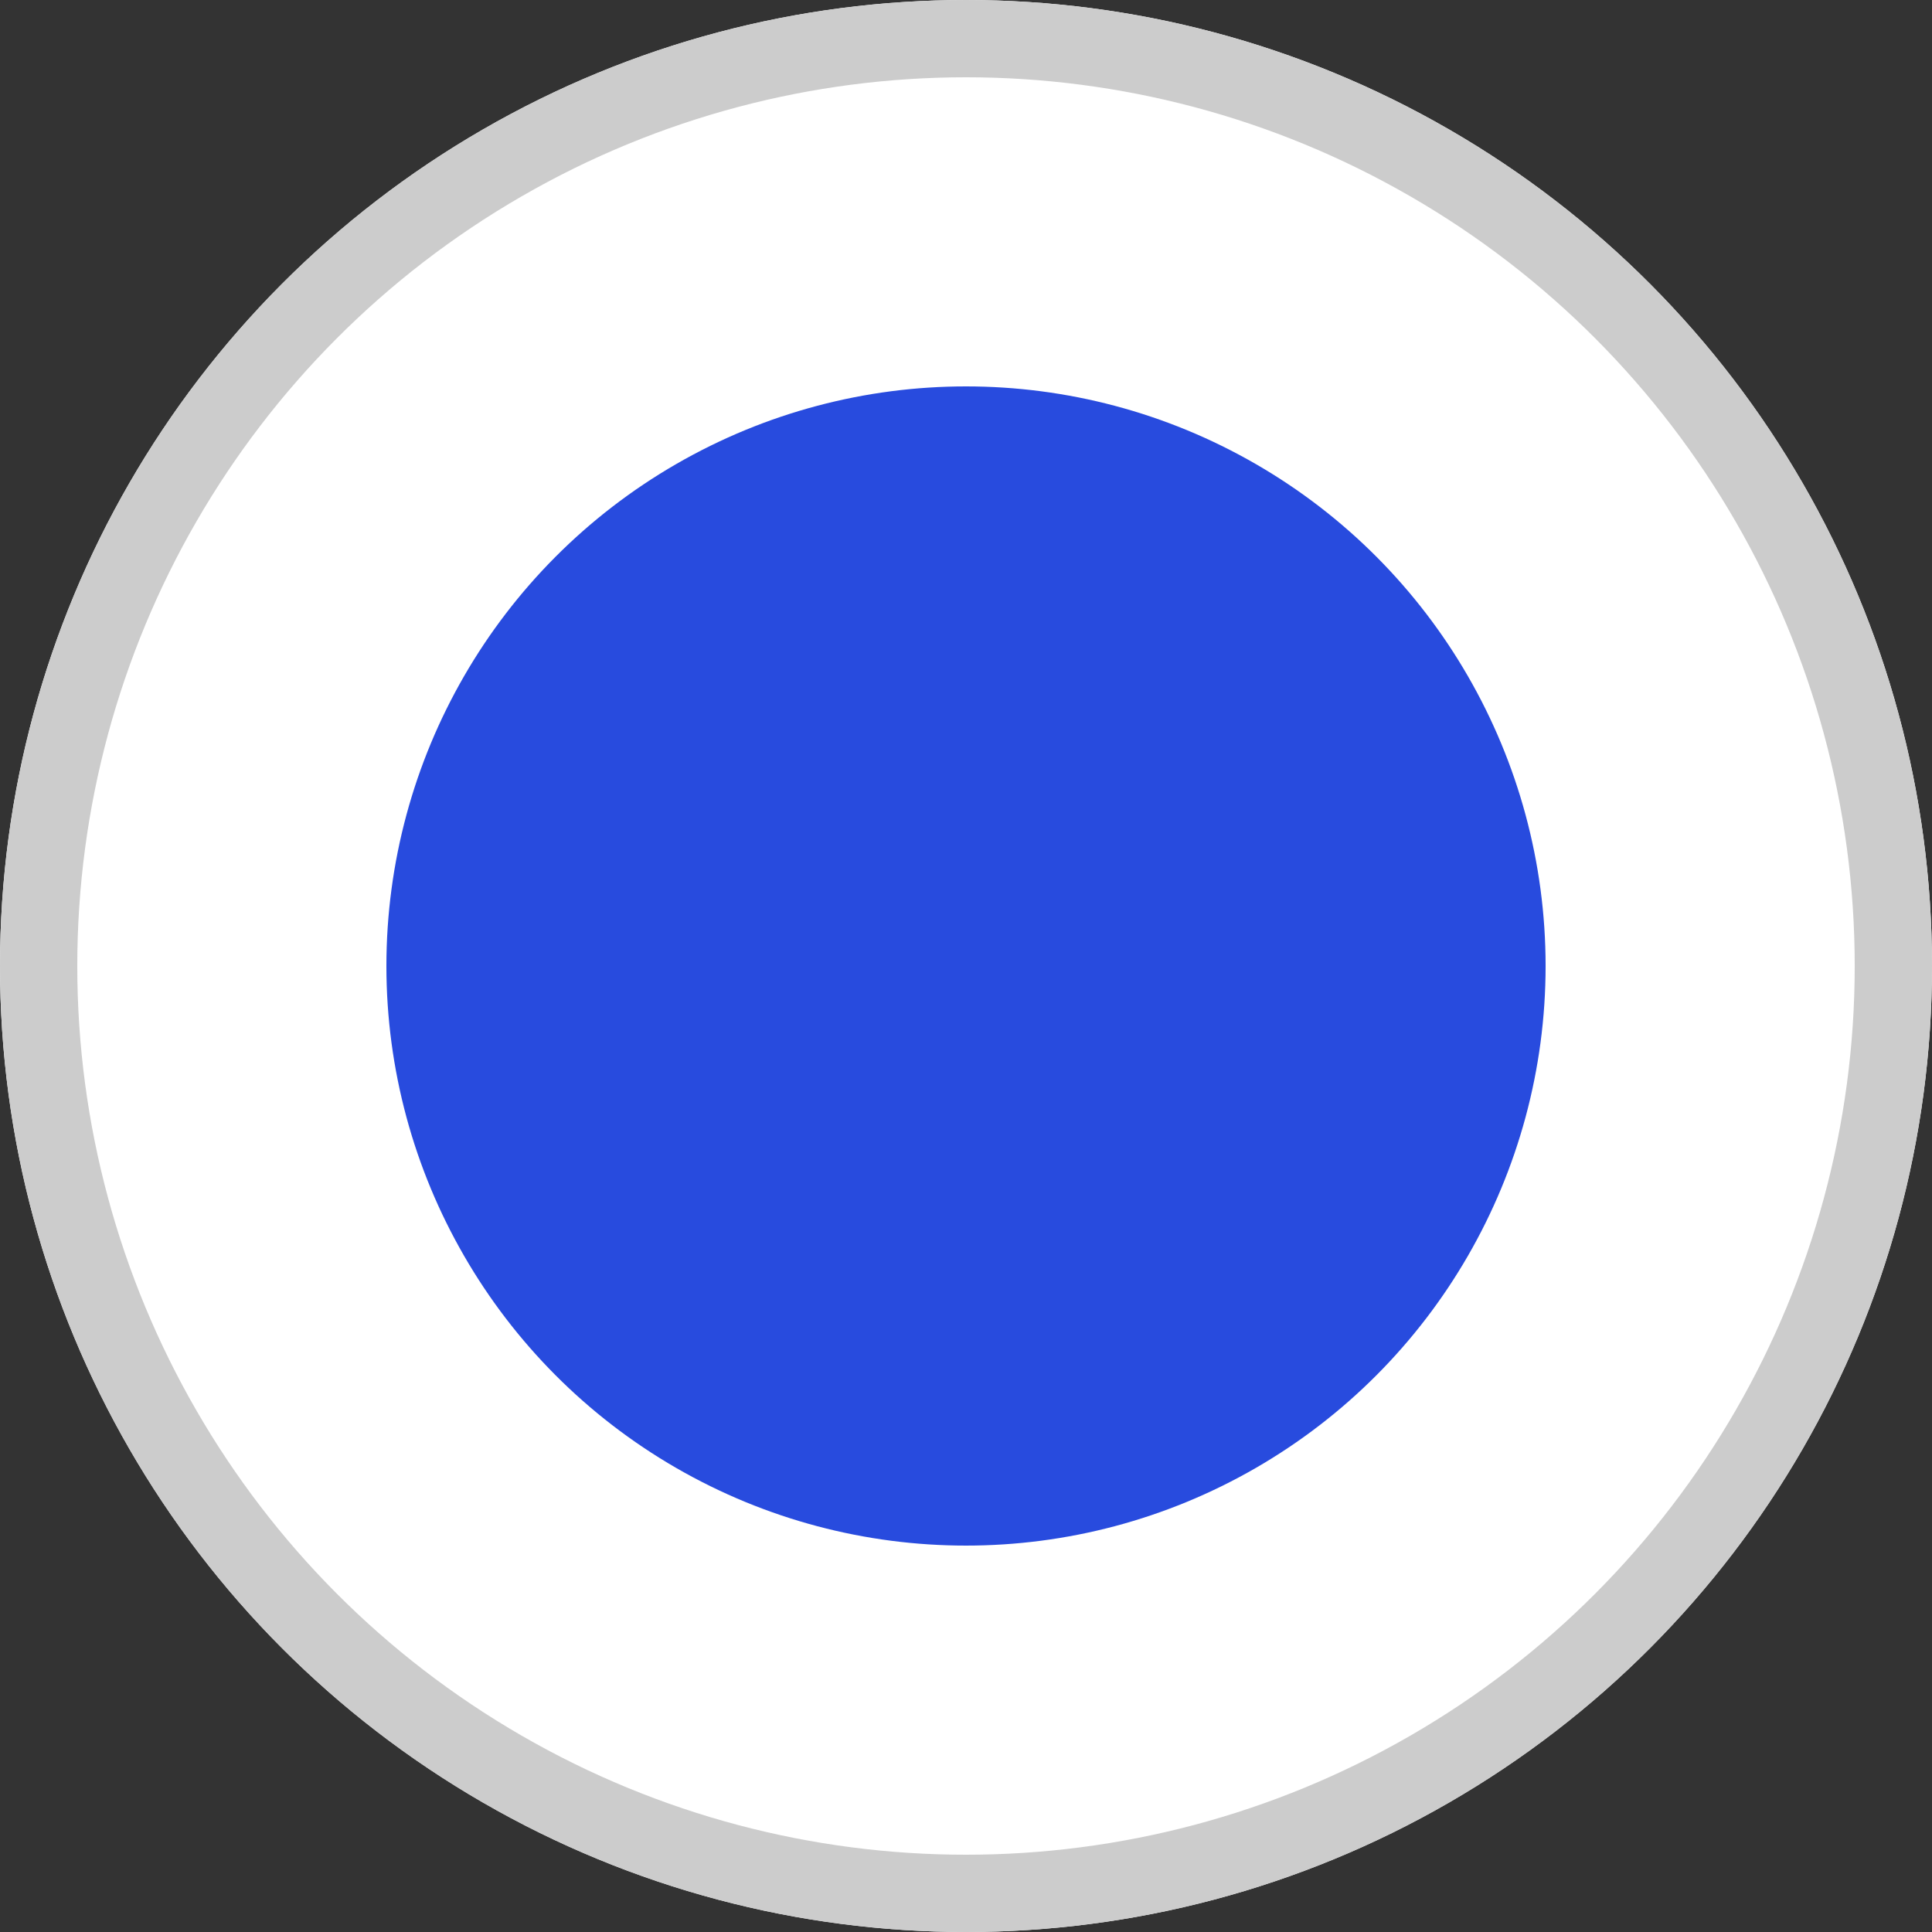 <svg id="sign2_radio_active" xmlns="http://www.w3.org/2000/svg" width="25" height="25" viewBox="0 0 25 25">
  <rect x="0" y="0" width="25" height="25" fill="#333333" stroke="none"/>
  <g id="타원_52" data-name="타원 52" fill="#fff" stroke="#ccc" stroke-width="1">
    <circle cx="12.5" cy="12.5" r="12.5" stroke="none"/>
    <circle cx="12.5" cy="12.5" r="12" fill="none"/>
  </g>
  <circle id="타원_53" data-name="타원 53" cx="7.5" cy="7.5" r="7.5" transform="translate(5 5)" fill="#284bde"/>
</svg>
